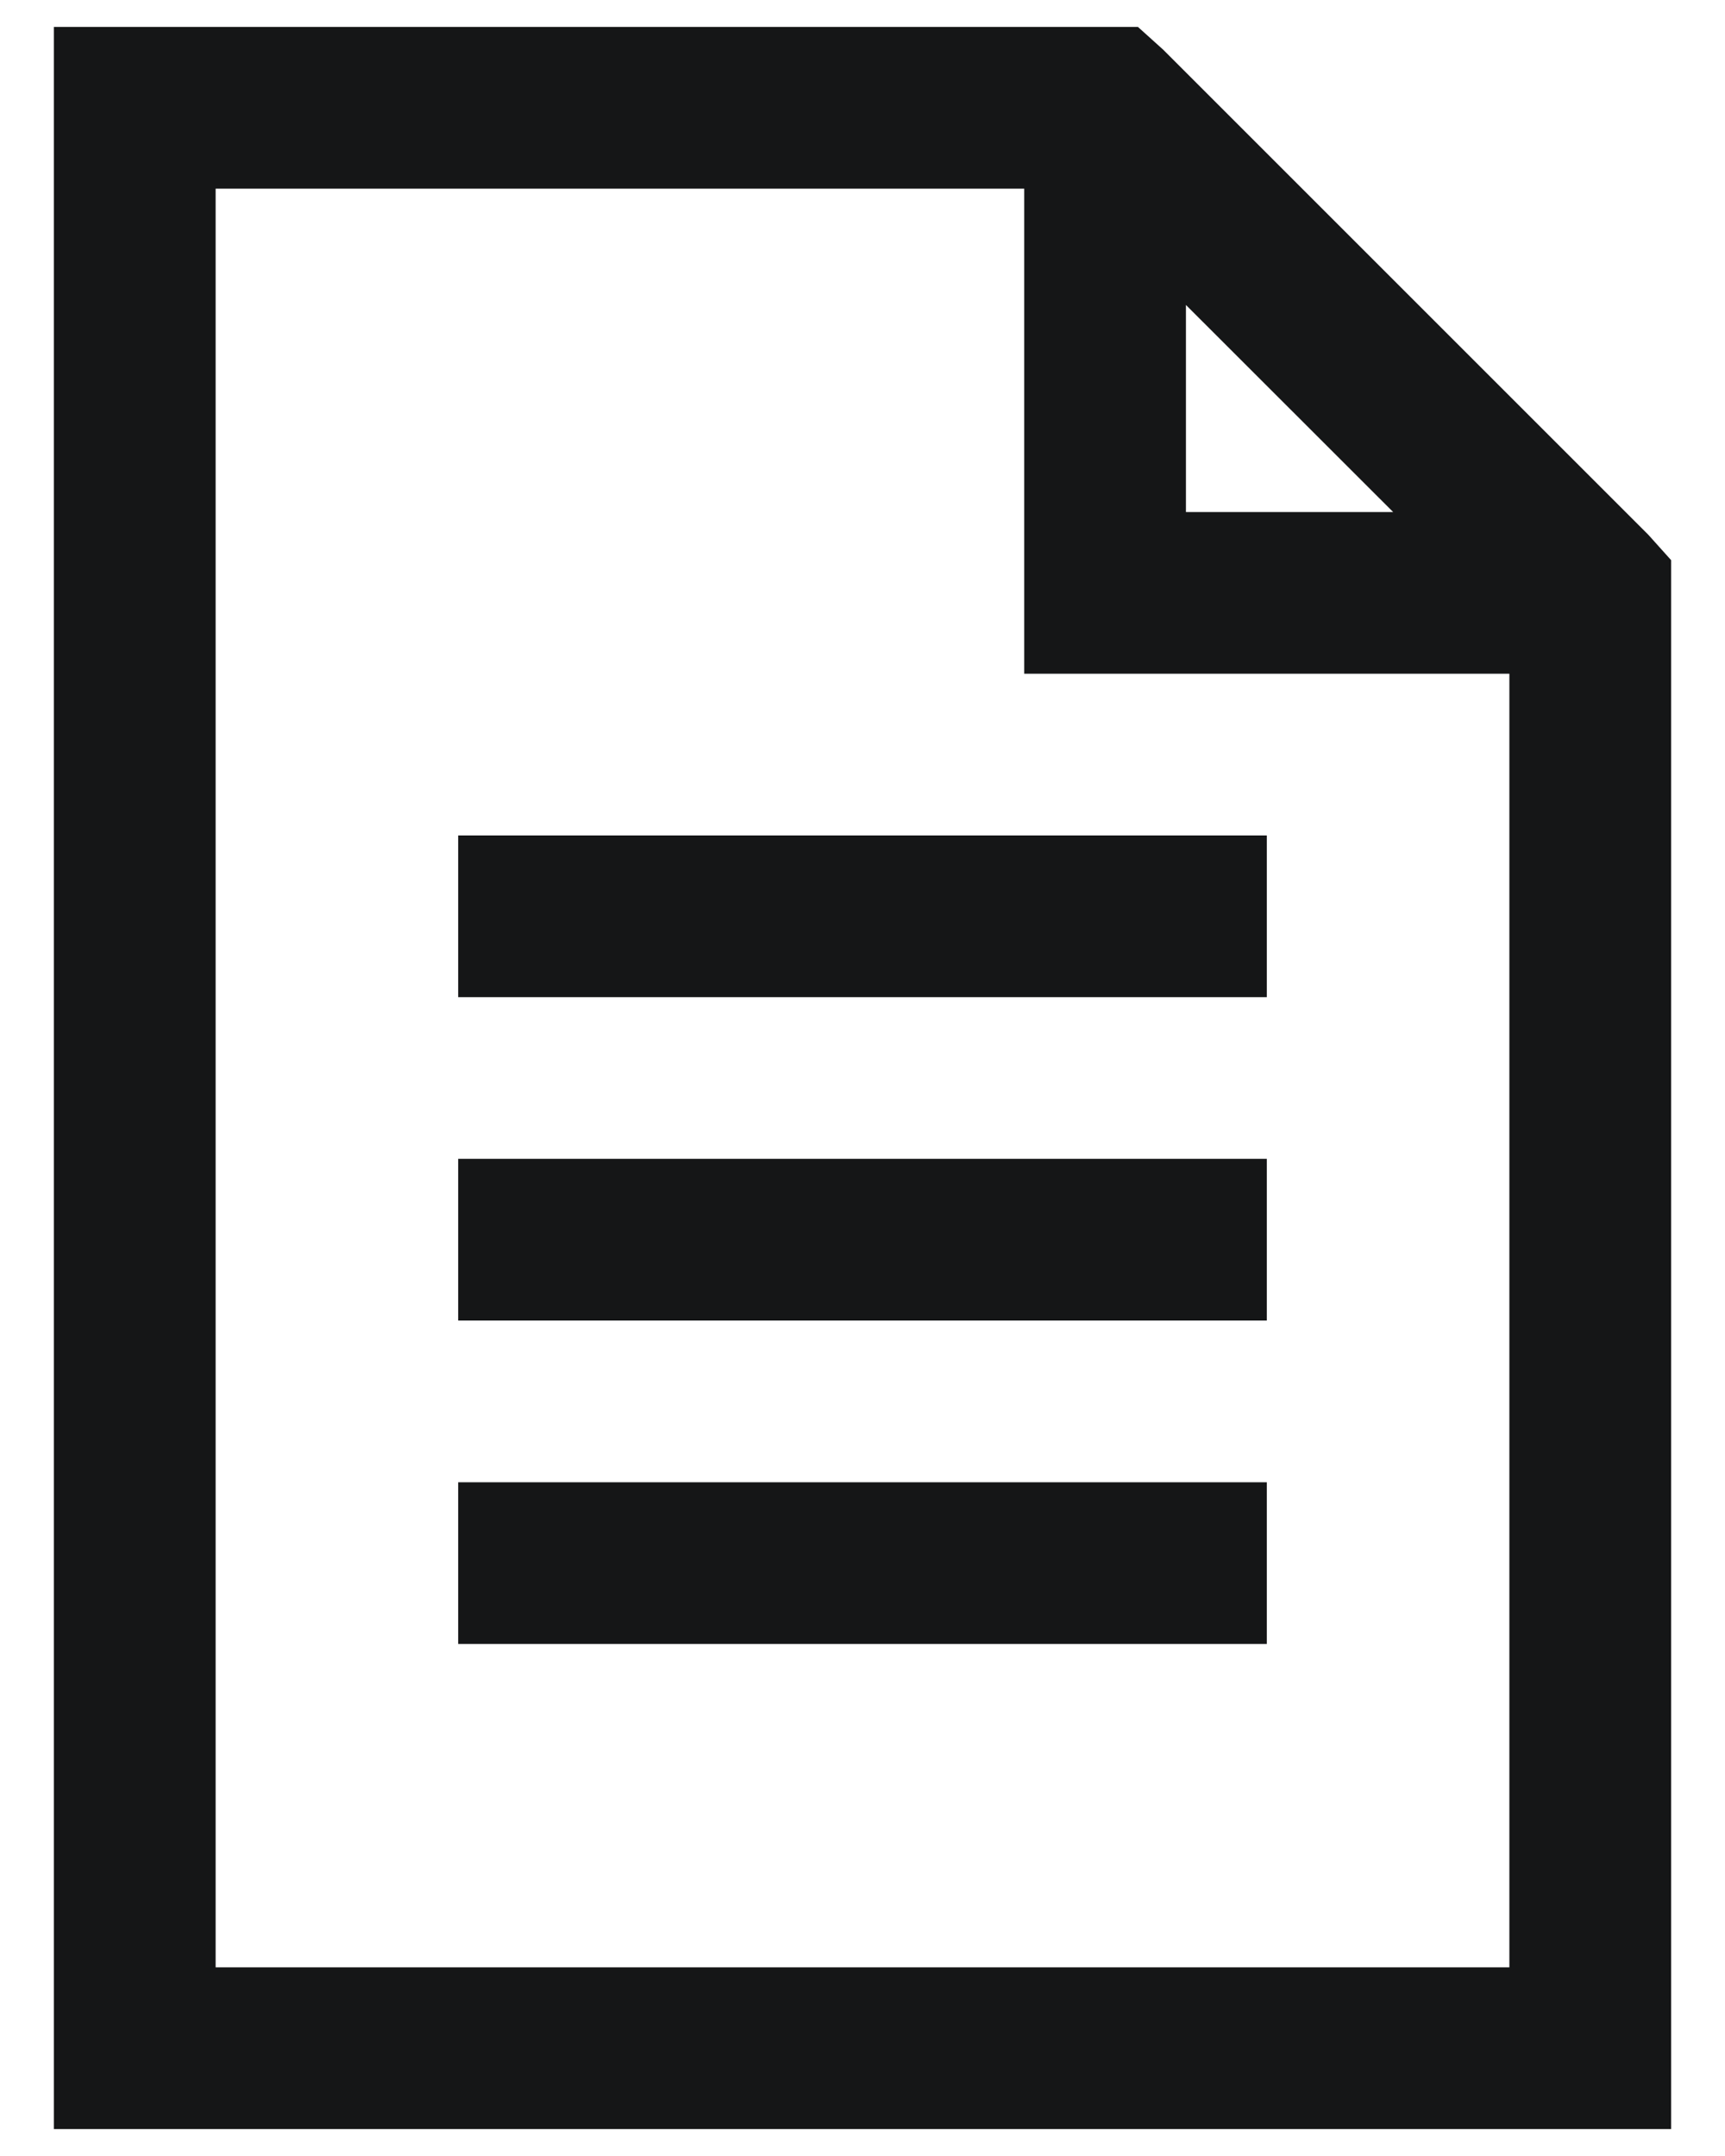 <svg width="16" height="20" viewBox="0 0 16 20" fill="none" xmlns="http://www.w3.org/2000/svg">
<path d="M0.5 0.25V19.75H15.5V5.196L15.289 4.961L10.789 0.461L10.555 0.25H0.5ZM2 1.75H9.5V6.25H14V18.25H2V1.75ZM11 2.829L12.922 4.75H11V2.829ZM4.25 7.75V9.25H11.75V7.75H4.25ZM4.25 10.75V12.25H11.75V10.75H4.25ZM4.25 13.75V15.25H11.75V13.75H4.25Z" fill="#151617"/>
</svg>
